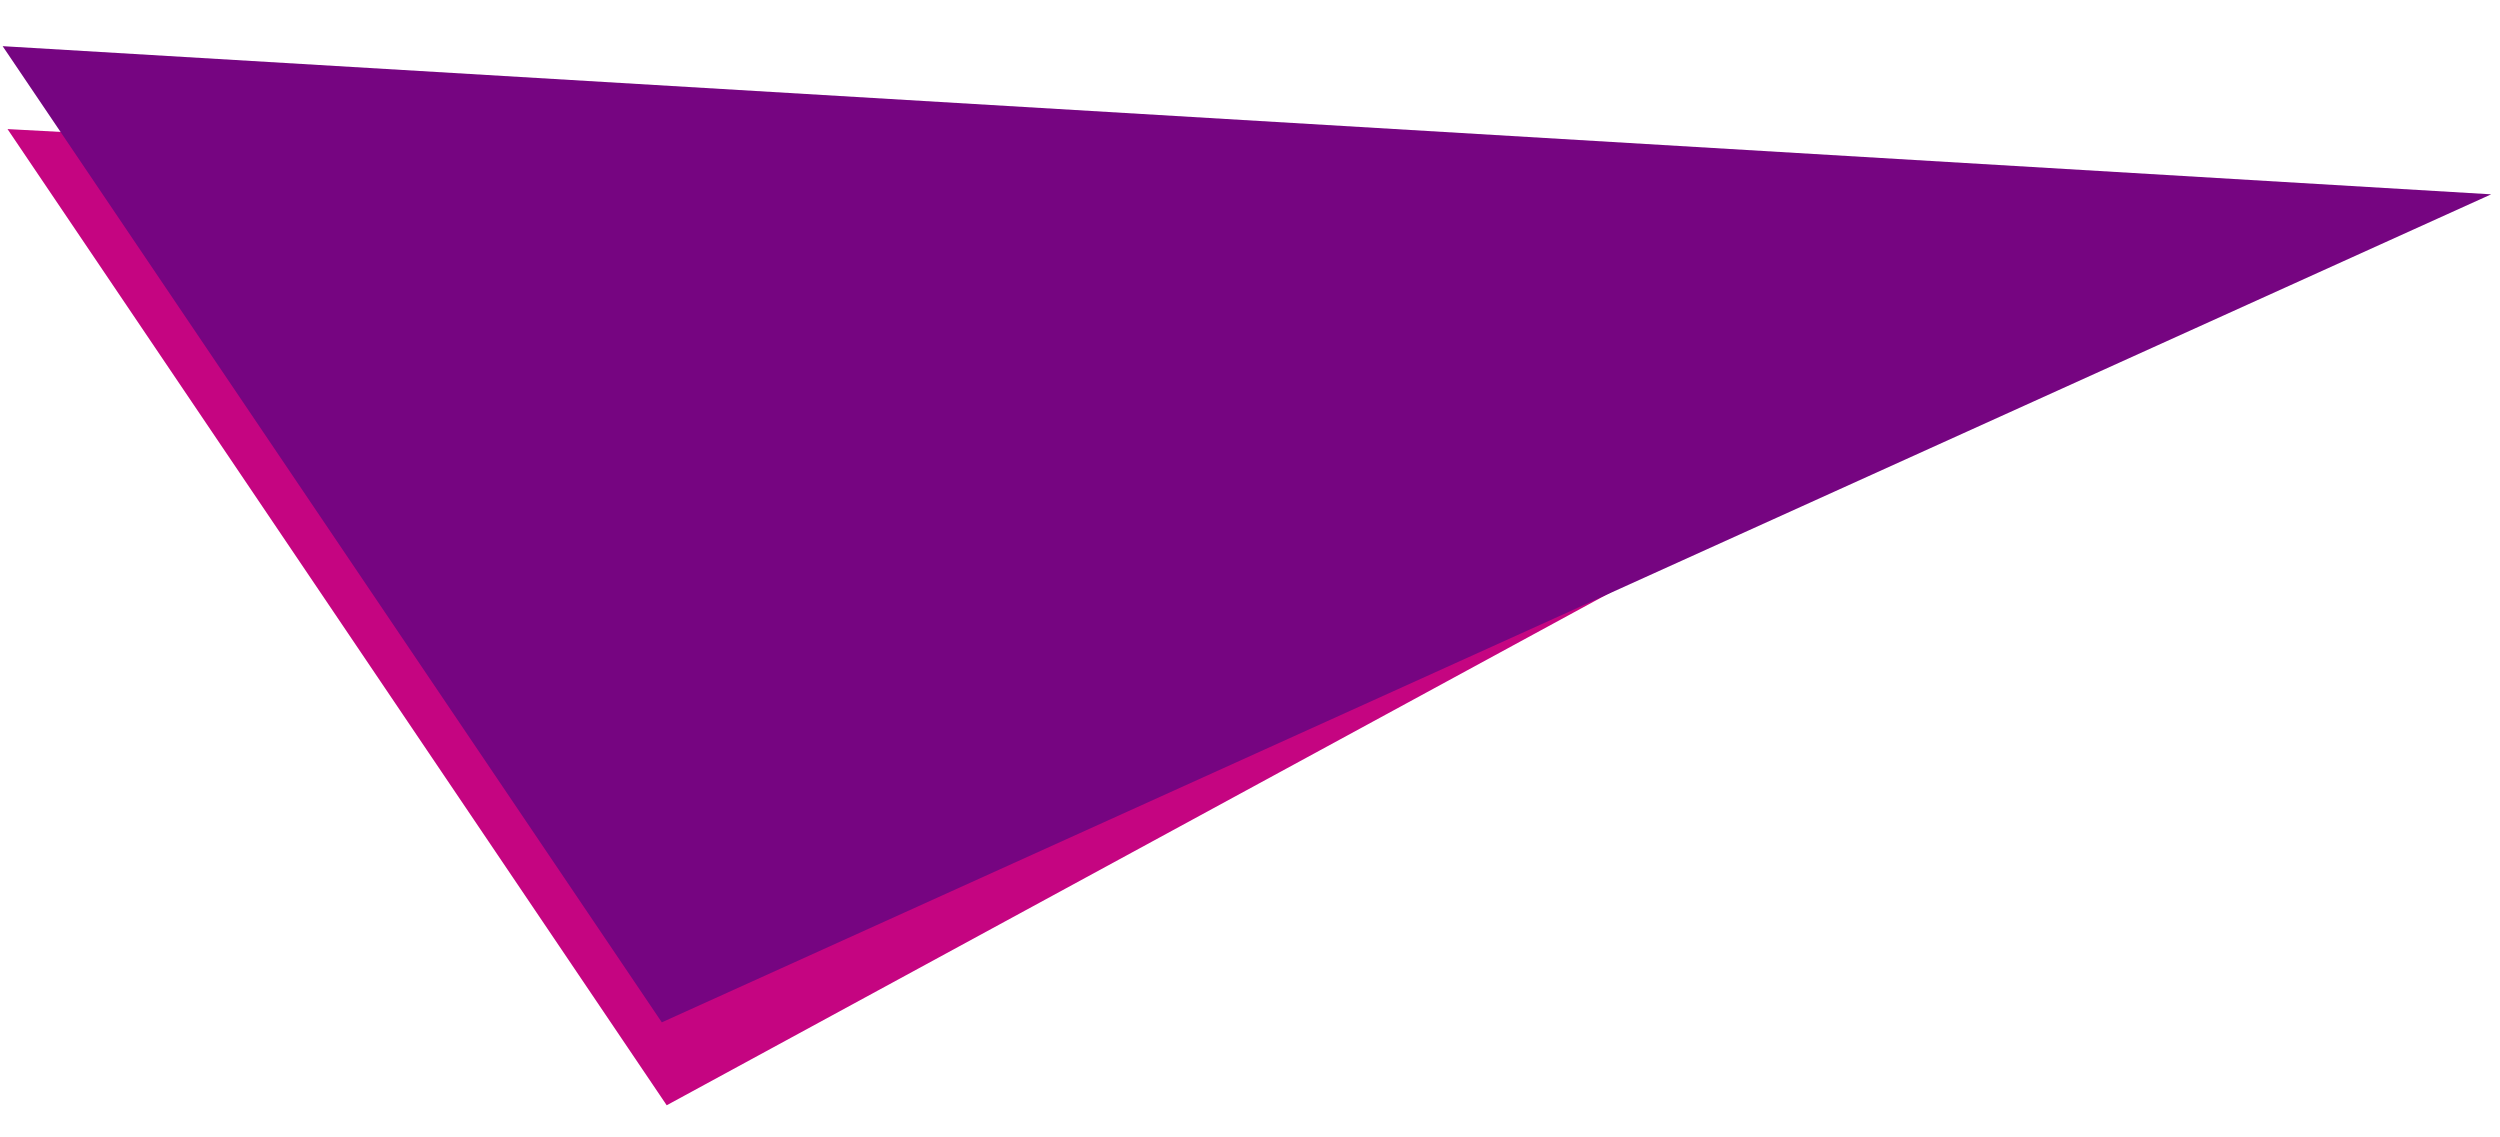 <?xml version="1.0" encoding="UTF-8" standalone="no"?>
<!DOCTYPE svg PUBLIC "-//W3C//DTD SVG 1.1//EN" "http://www.w3.org/Graphics/SVG/1.1/DTD/svg11.dtd">
<svg width="100%" height="100%" viewBox="0 0 288 131" version="1.1" xmlns="http://www.w3.org/2000/svg" xmlns:xlink="http://www.w3.org/1999/xlink" xml:space="preserve" style="fill-rule:evenodd;clip-rule:evenodd;stroke-linejoin:round;stroke-miterlimit:1.414;">
    <g id="Artboard1" transform="matrix(1,0,0,1,-1.057,1.732)">
        <rect x="1.057" y="-1.732" width="287.833" height="130.492" style="fill:none;"/>
        <g transform="matrix(0.29,-0.069,0.035,0.145,-128.708,-36.036)">
            <path d="M1216.19,1013.05L546.397,1374.7L387.282,523.427L1216.19,1013.05Z" style="fill:rgb(197,5,129);fill-rule:nonzero;"/>
        </g>
        <g transform="matrix(0.29,-0.069,0.035,0.145,-128.708,-36.036)">
            <path d="M1314.39,1016.44L552.079,1311.52L392.964,460.253L1314.39,1016.44Z" style="fill:rgb(118,5,129);fill-rule:nonzero;"/>
        </g>
    </g>
</svg>
